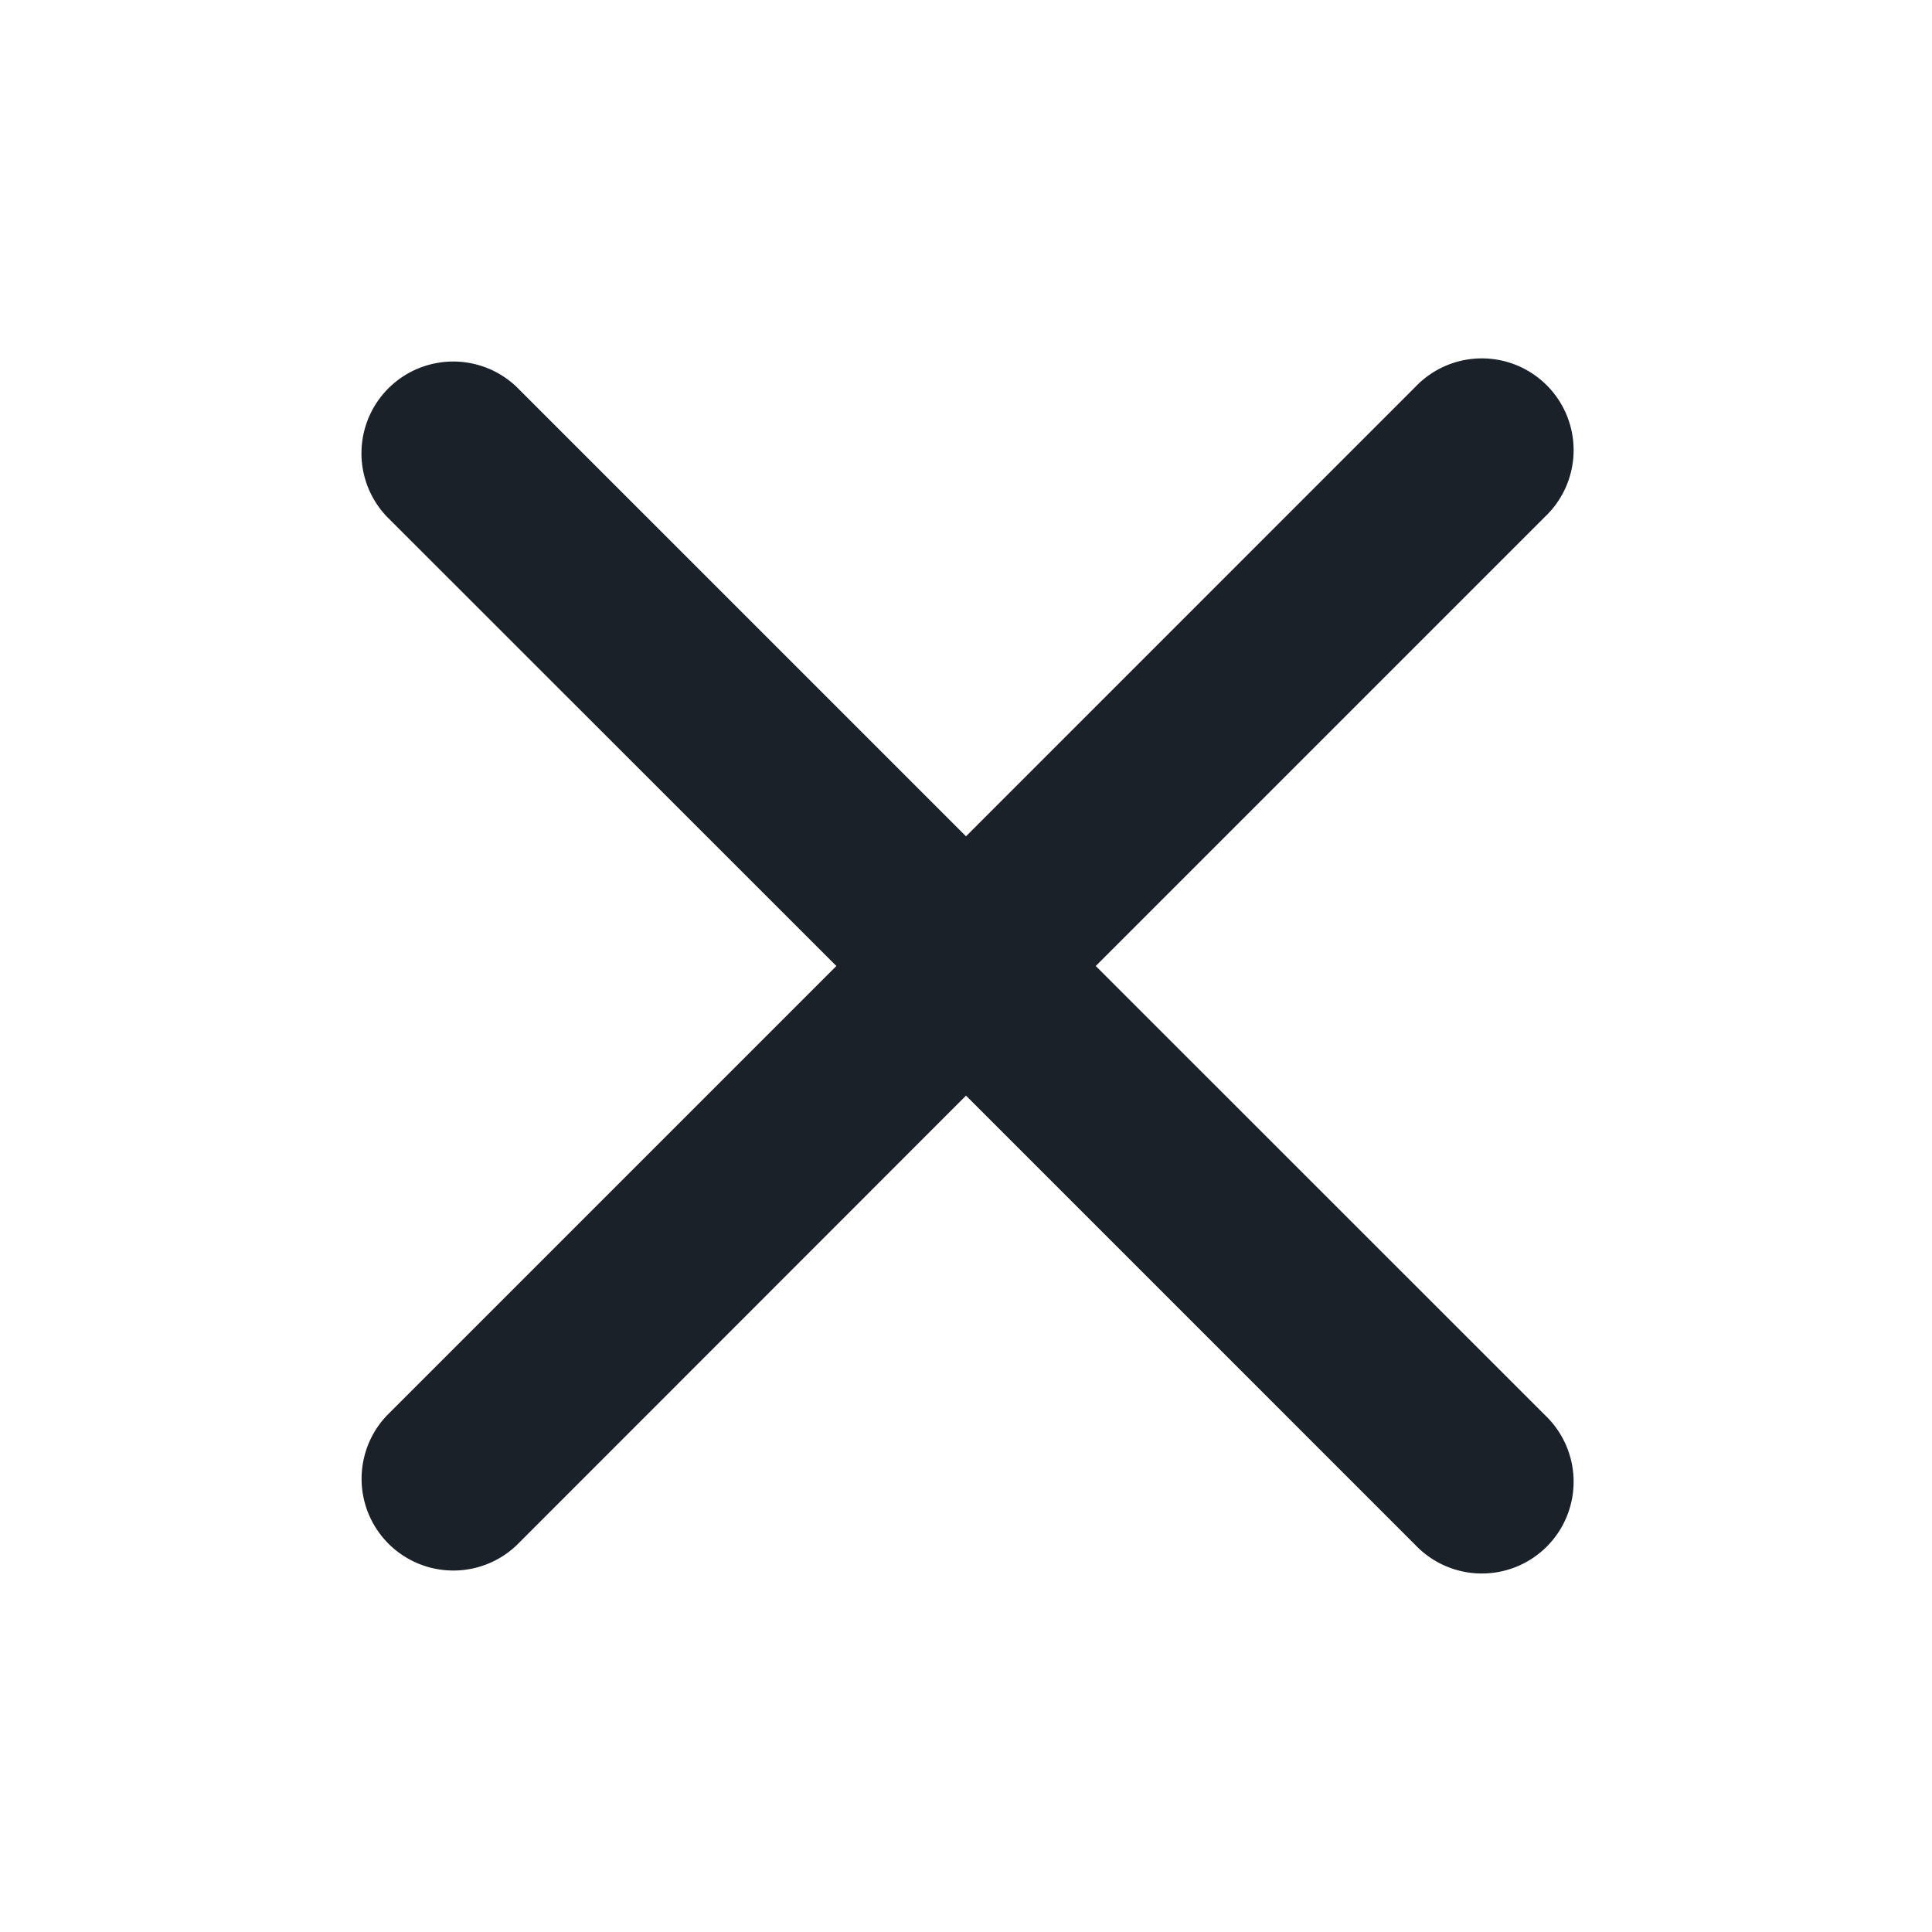 <svg width="32" height="32" fill="none" xmlns="http://www.w3.org/2000/svg"><path d="M25.593 8.556a1.52 1.52 0 1 0-2.149-2.149L16 13.852 8.556 6.408a1.52 1.52 0 0 0-2.149 2.149L13.853 16l-7.444 7.444a1.52 1.52 0 0 0 2.149 2.149L16 18.147l7.444 7.444a1.52 1.52 0 1 0 2.149-2.149L18.149 16l7.444-7.444Z" fill="#1B2129"/></svg>
